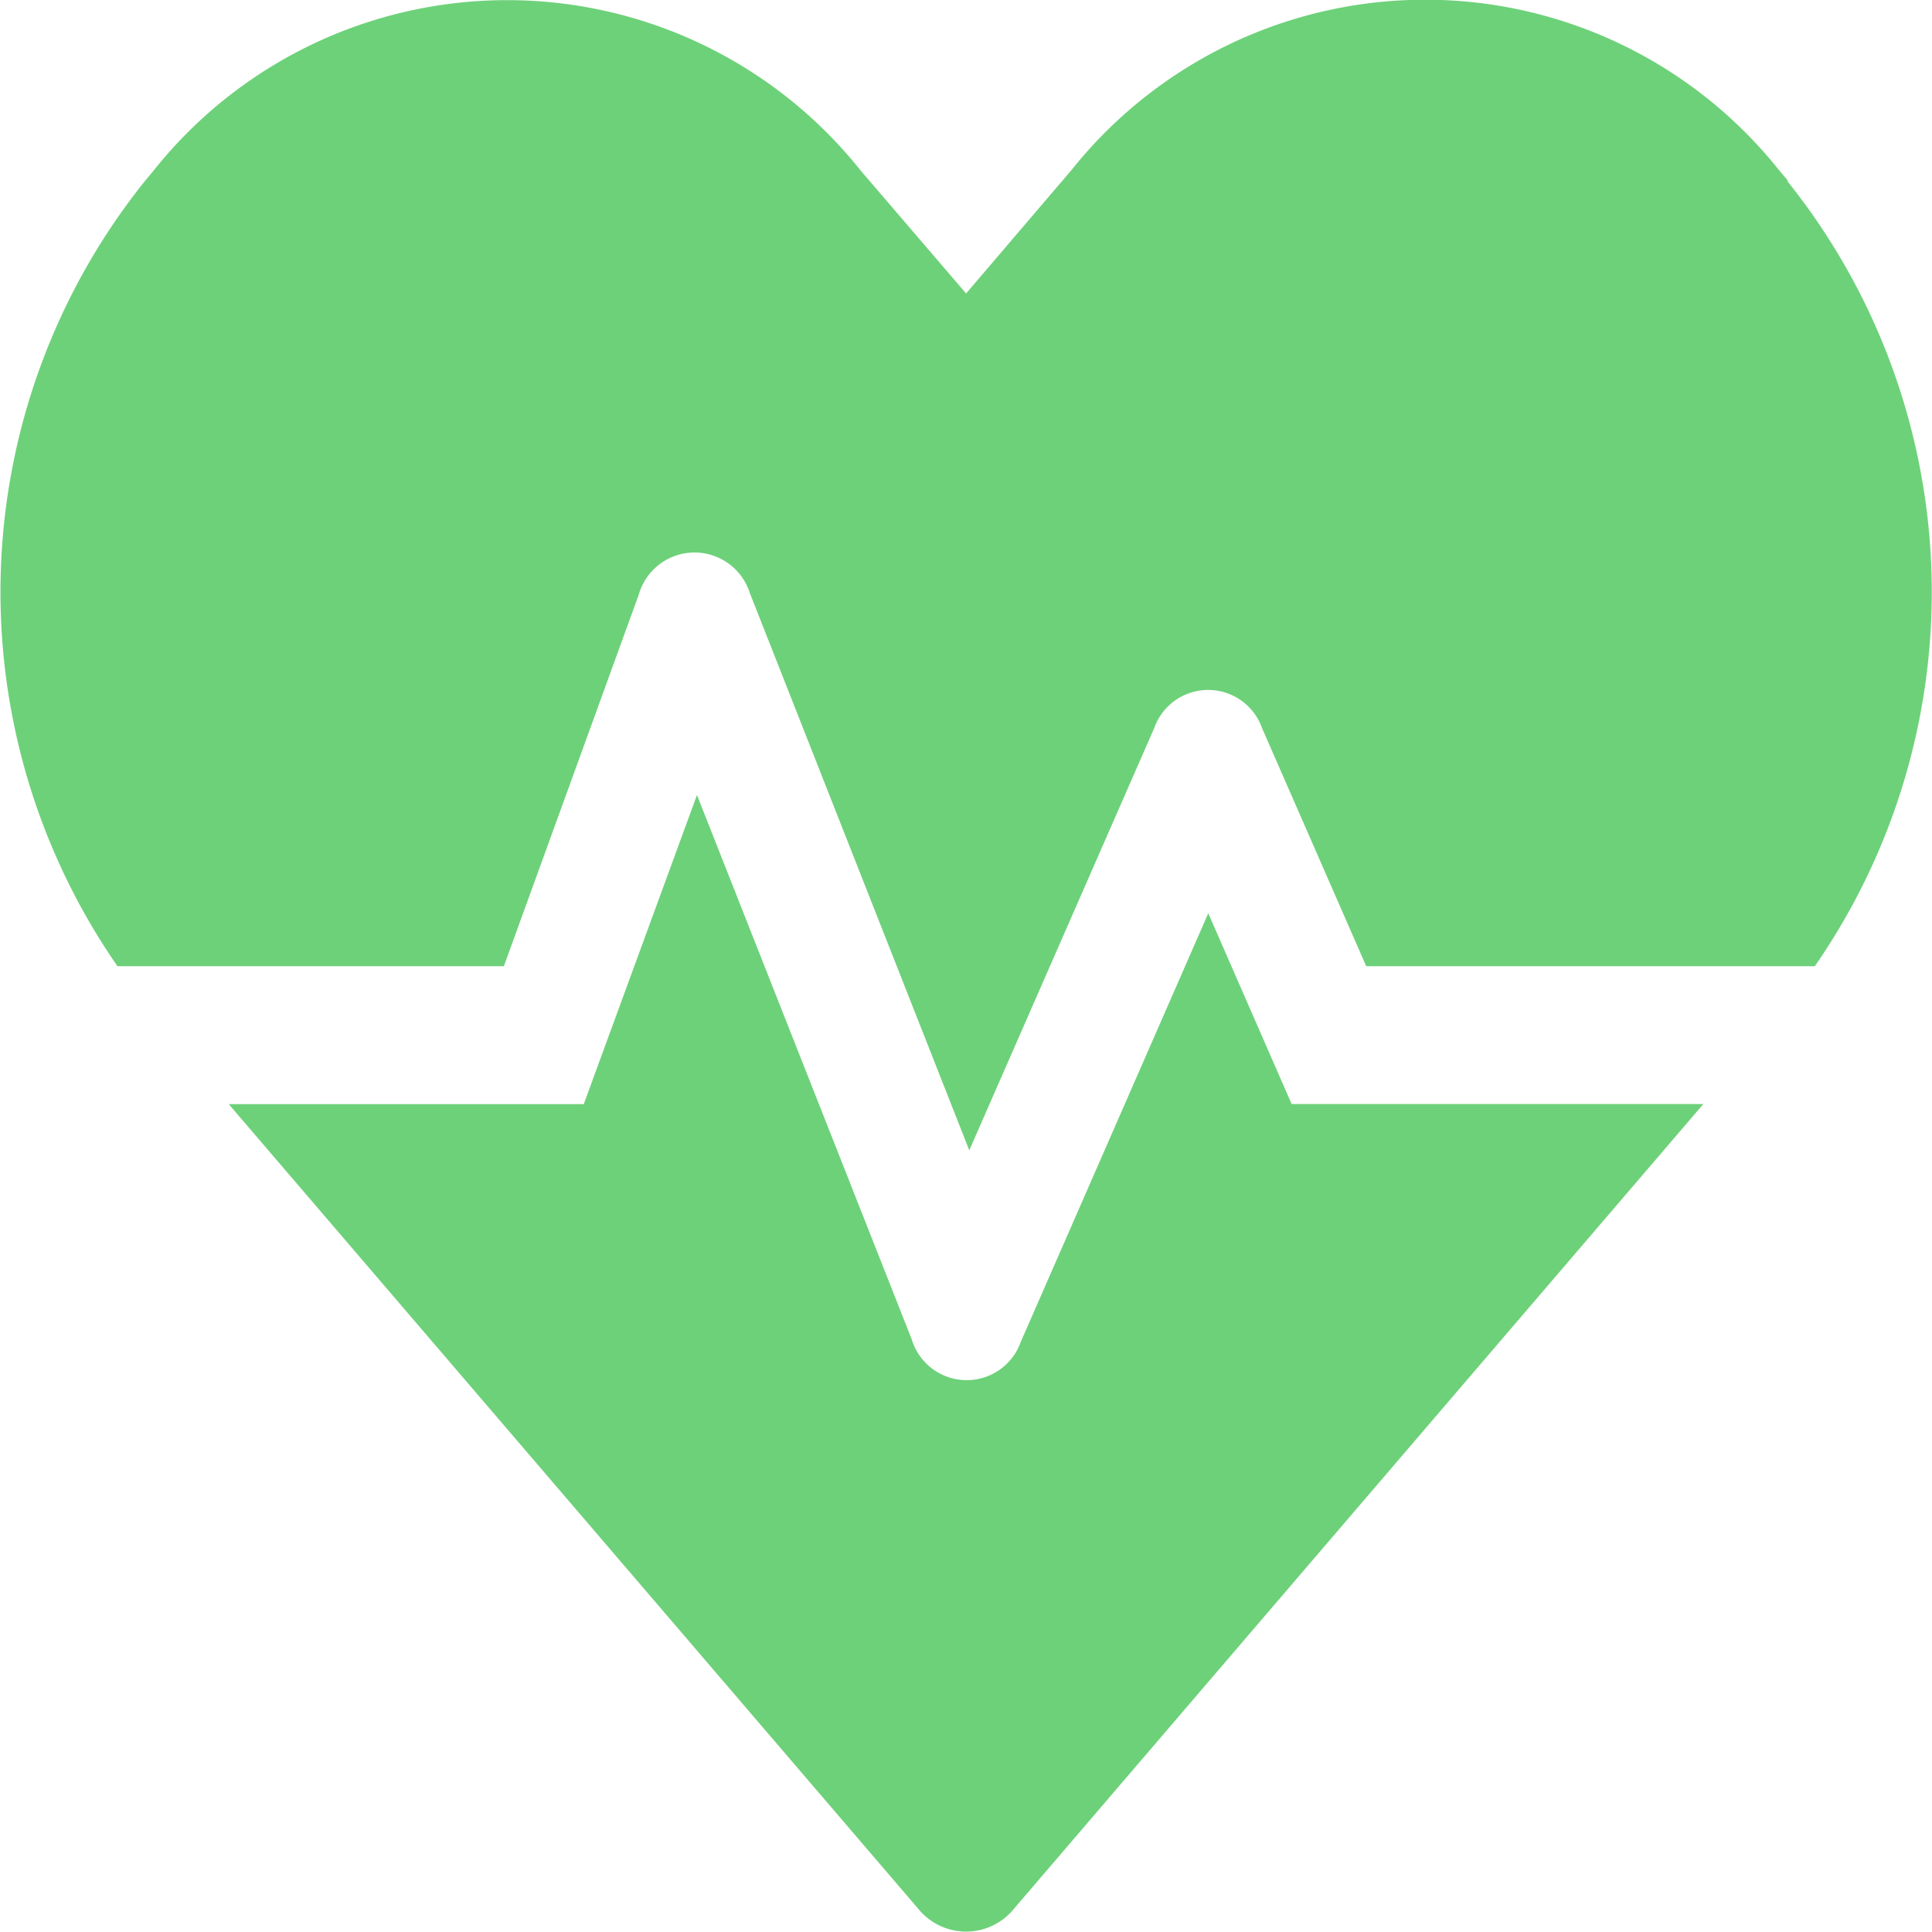 <svg xmlns="http://www.w3.org/2000/svg" width="20" height="20" viewBox="0 0 20 20">
  <path id="Heart-beat" d="M12.507,11.7l-1.941,4.437a.594.594,0,0,1-1.129-.027L7.214,10.476l-1.172,3.2H2.367L9.5,22a.638.638,0,0,0,1,0l7.132-8.325H13.37Zm6-7.584-.094-.112a4.684,4.684,0,0,0-7.32,0L10,5.284,8.909,4.012a4.678,4.678,0,0,0-7.32,0L1.5,4.119a6.8,6.8,0,0,0-.285,8.129h4L6.612,8.4a.6.6,0,0,1,1.148-.018l2.273,5.772,1.914-4.37a.592.592,0,0,1,1.117,0l1.078,2.464h4.644A6.8,6.8,0,0,0,18.5,4.119Z" transform="translate(0.001 -2.246)" fill="#6dd179"/>
</svg>
